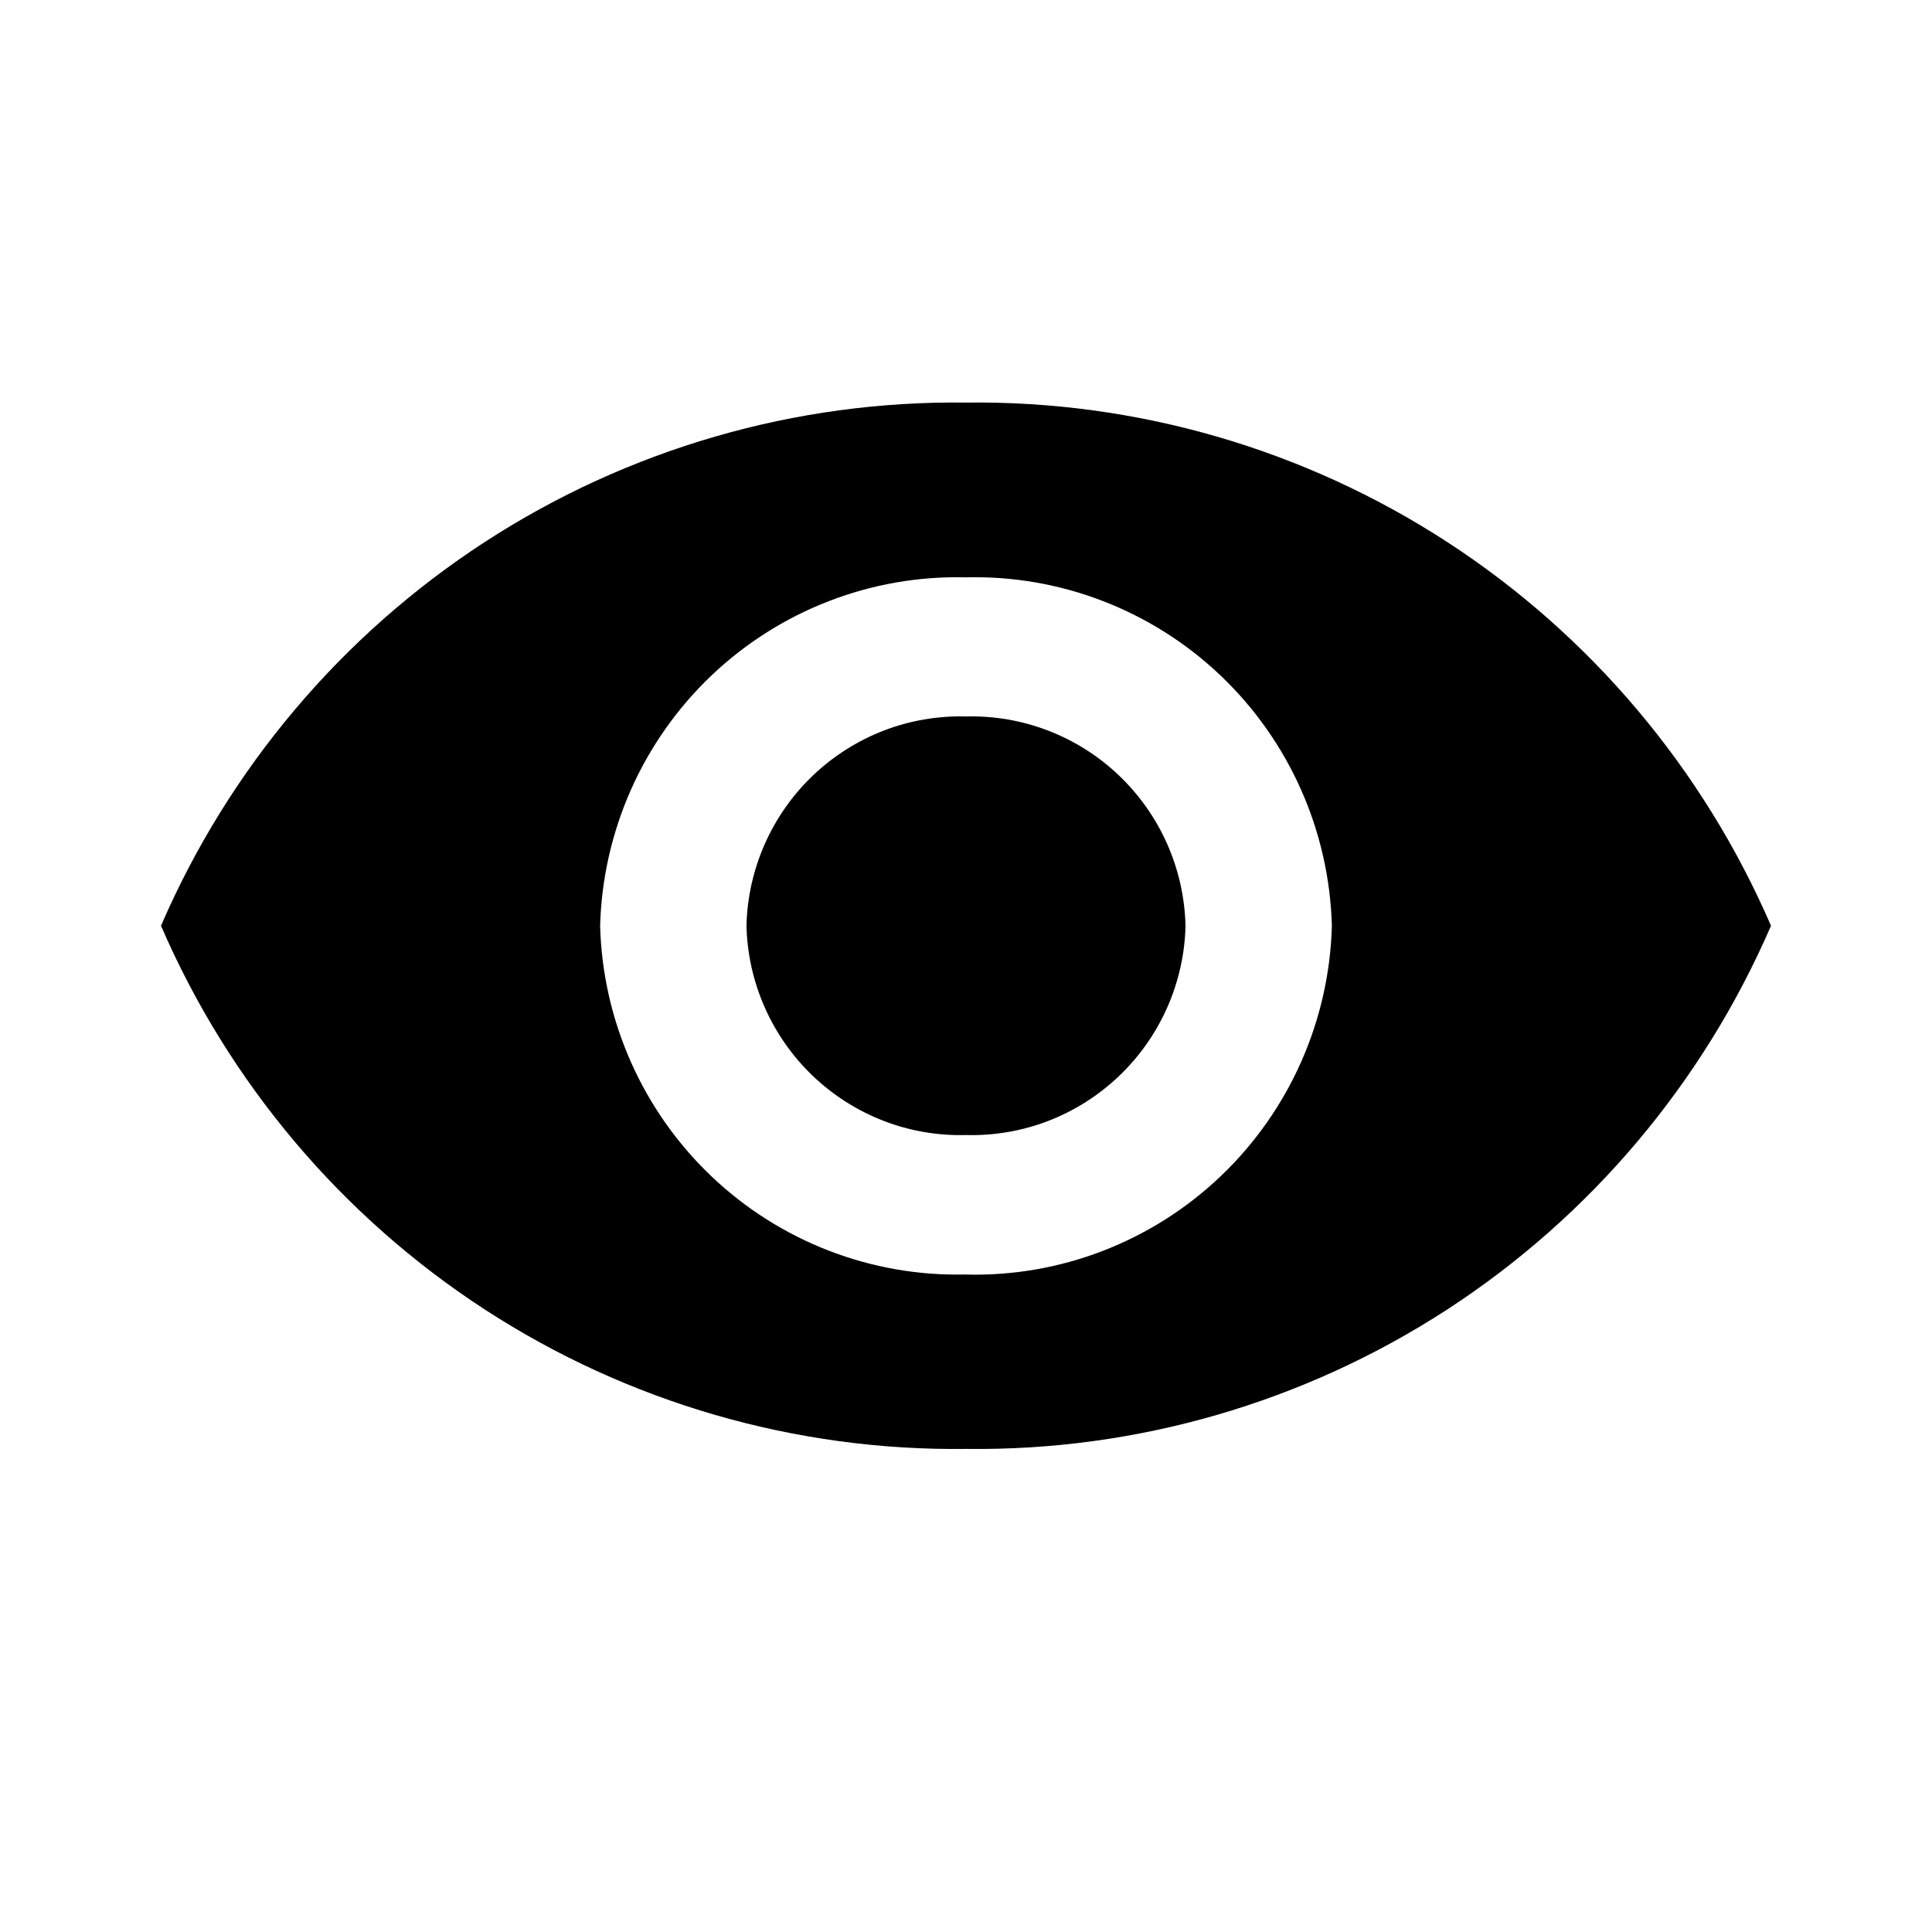 <svg width="24" height="24" viewBox="0 0 24 24" fill="none" xmlns="http://www.w3.org/2000/svg">
<path d="M12 5.001C9.881 4.974 7.801 5.577 6.022 6.733C4.243 7.89 2.844 9.548 2 11.5C2.844 13.452 4.243 15.11 6.022 16.267C7.801 17.423 9.881 18.026 12 17.999C14.119 18.026 16.198 17.423 17.978 16.267C19.757 15.11 21.156 13.452 22 11.5C21.156 9.548 19.757 7.89 17.978 6.733C16.198 5.577 14.119 4.974 12 5.001ZM12 15.832C10.826 15.862 9.688 15.422 8.836 14.611C7.984 13.799 7.487 12.681 7.455 11.502C7.487 10.323 7.984 9.205 8.836 8.393C9.688 7.582 10.826 7.142 12 7.172C13.174 7.142 14.312 7.582 15.164 8.393C16.016 9.205 16.513 10.323 16.545 11.502C16.513 12.681 16.016 13.799 15.164 14.611C14.312 15.423 13.174 15.863 12 15.833V15.832ZM12 8.9C11.651 8.891 11.303 8.95 10.977 9.076C10.651 9.202 10.353 9.391 10.1 9.632C9.846 9.874 9.643 10.163 9.501 10.483C9.359 10.804 9.281 11.149 9.273 11.5C9.281 11.851 9.359 12.196 9.501 12.517C9.643 12.837 9.846 13.126 10.1 13.368C10.353 13.609 10.651 13.798 10.977 13.924C11.303 14.05 11.651 14.109 12 14.1C12.349 14.109 12.697 14.05 13.023 13.924C13.349 13.798 13.647 13.609 13.9 13.368C14.154 13.126 14.357 12.837 14.499 12.517C14.641 12.196 14.719 11.851 14.727 11.5C14.718 11.149 14.641 10.804 14.499 10.484C14.357 10.163 14.153 9.874 13.9 9.633C13.647 9.391 13.349 9.203 13.023 9.077C12.697 8.951 12.349 8.891 12 8.9Z" fill="black"/>
</svg>
